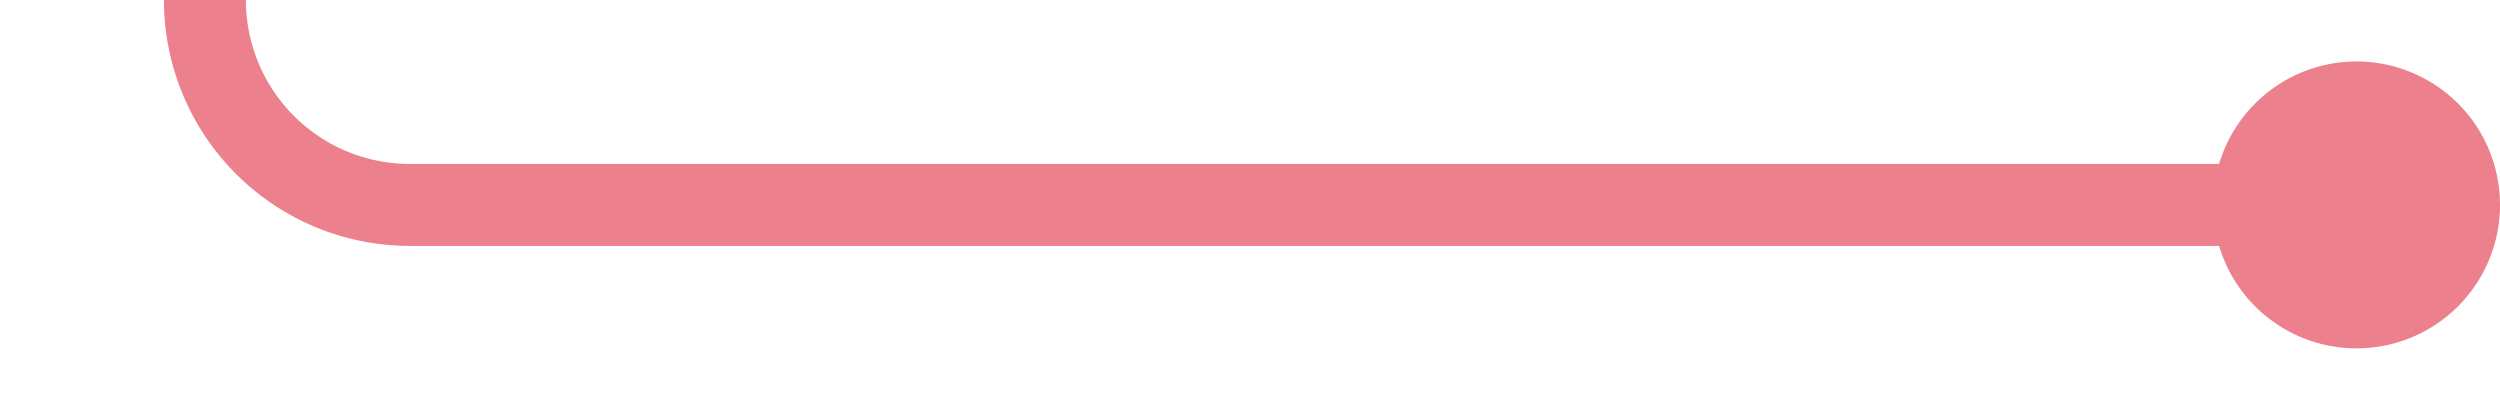 ﻿<?xml version="1.0" encoding="utf-8"?>
<svg version="1.1" xmlns:xlink="http://www.w3.org/1999/xlink" width="61px" height="10px" preserveAspectRatio="xMinYMid meet" viewBox="35 161  61 8" xmlns="http://www.w3.org/2000/svg">
  <path d="M 94 165  L 45 165  A 5 5 0 0 1 40 160 L 40 28  A 5 5 0 0 1 45 23 L 56 23  " stroke-width="2" stroke="#ec808d" fill="none" />
  <path d="M 92.5 161.5  A 3.5 3.5 0 0 0 89 165 A 3.5 3.5 0 0 0 92.5 168.5 A 3.5 3.5 0 0 0 96 165 A 3.5 3.5 0 0 0 92.5 161.5 Z M 48.6 31  L 58 23  L 48.6 15  L 52.2 23  L 48.6 31  Z " fill-rule="nonzero" fill="#ec808d" stroke="none" />
</svg>